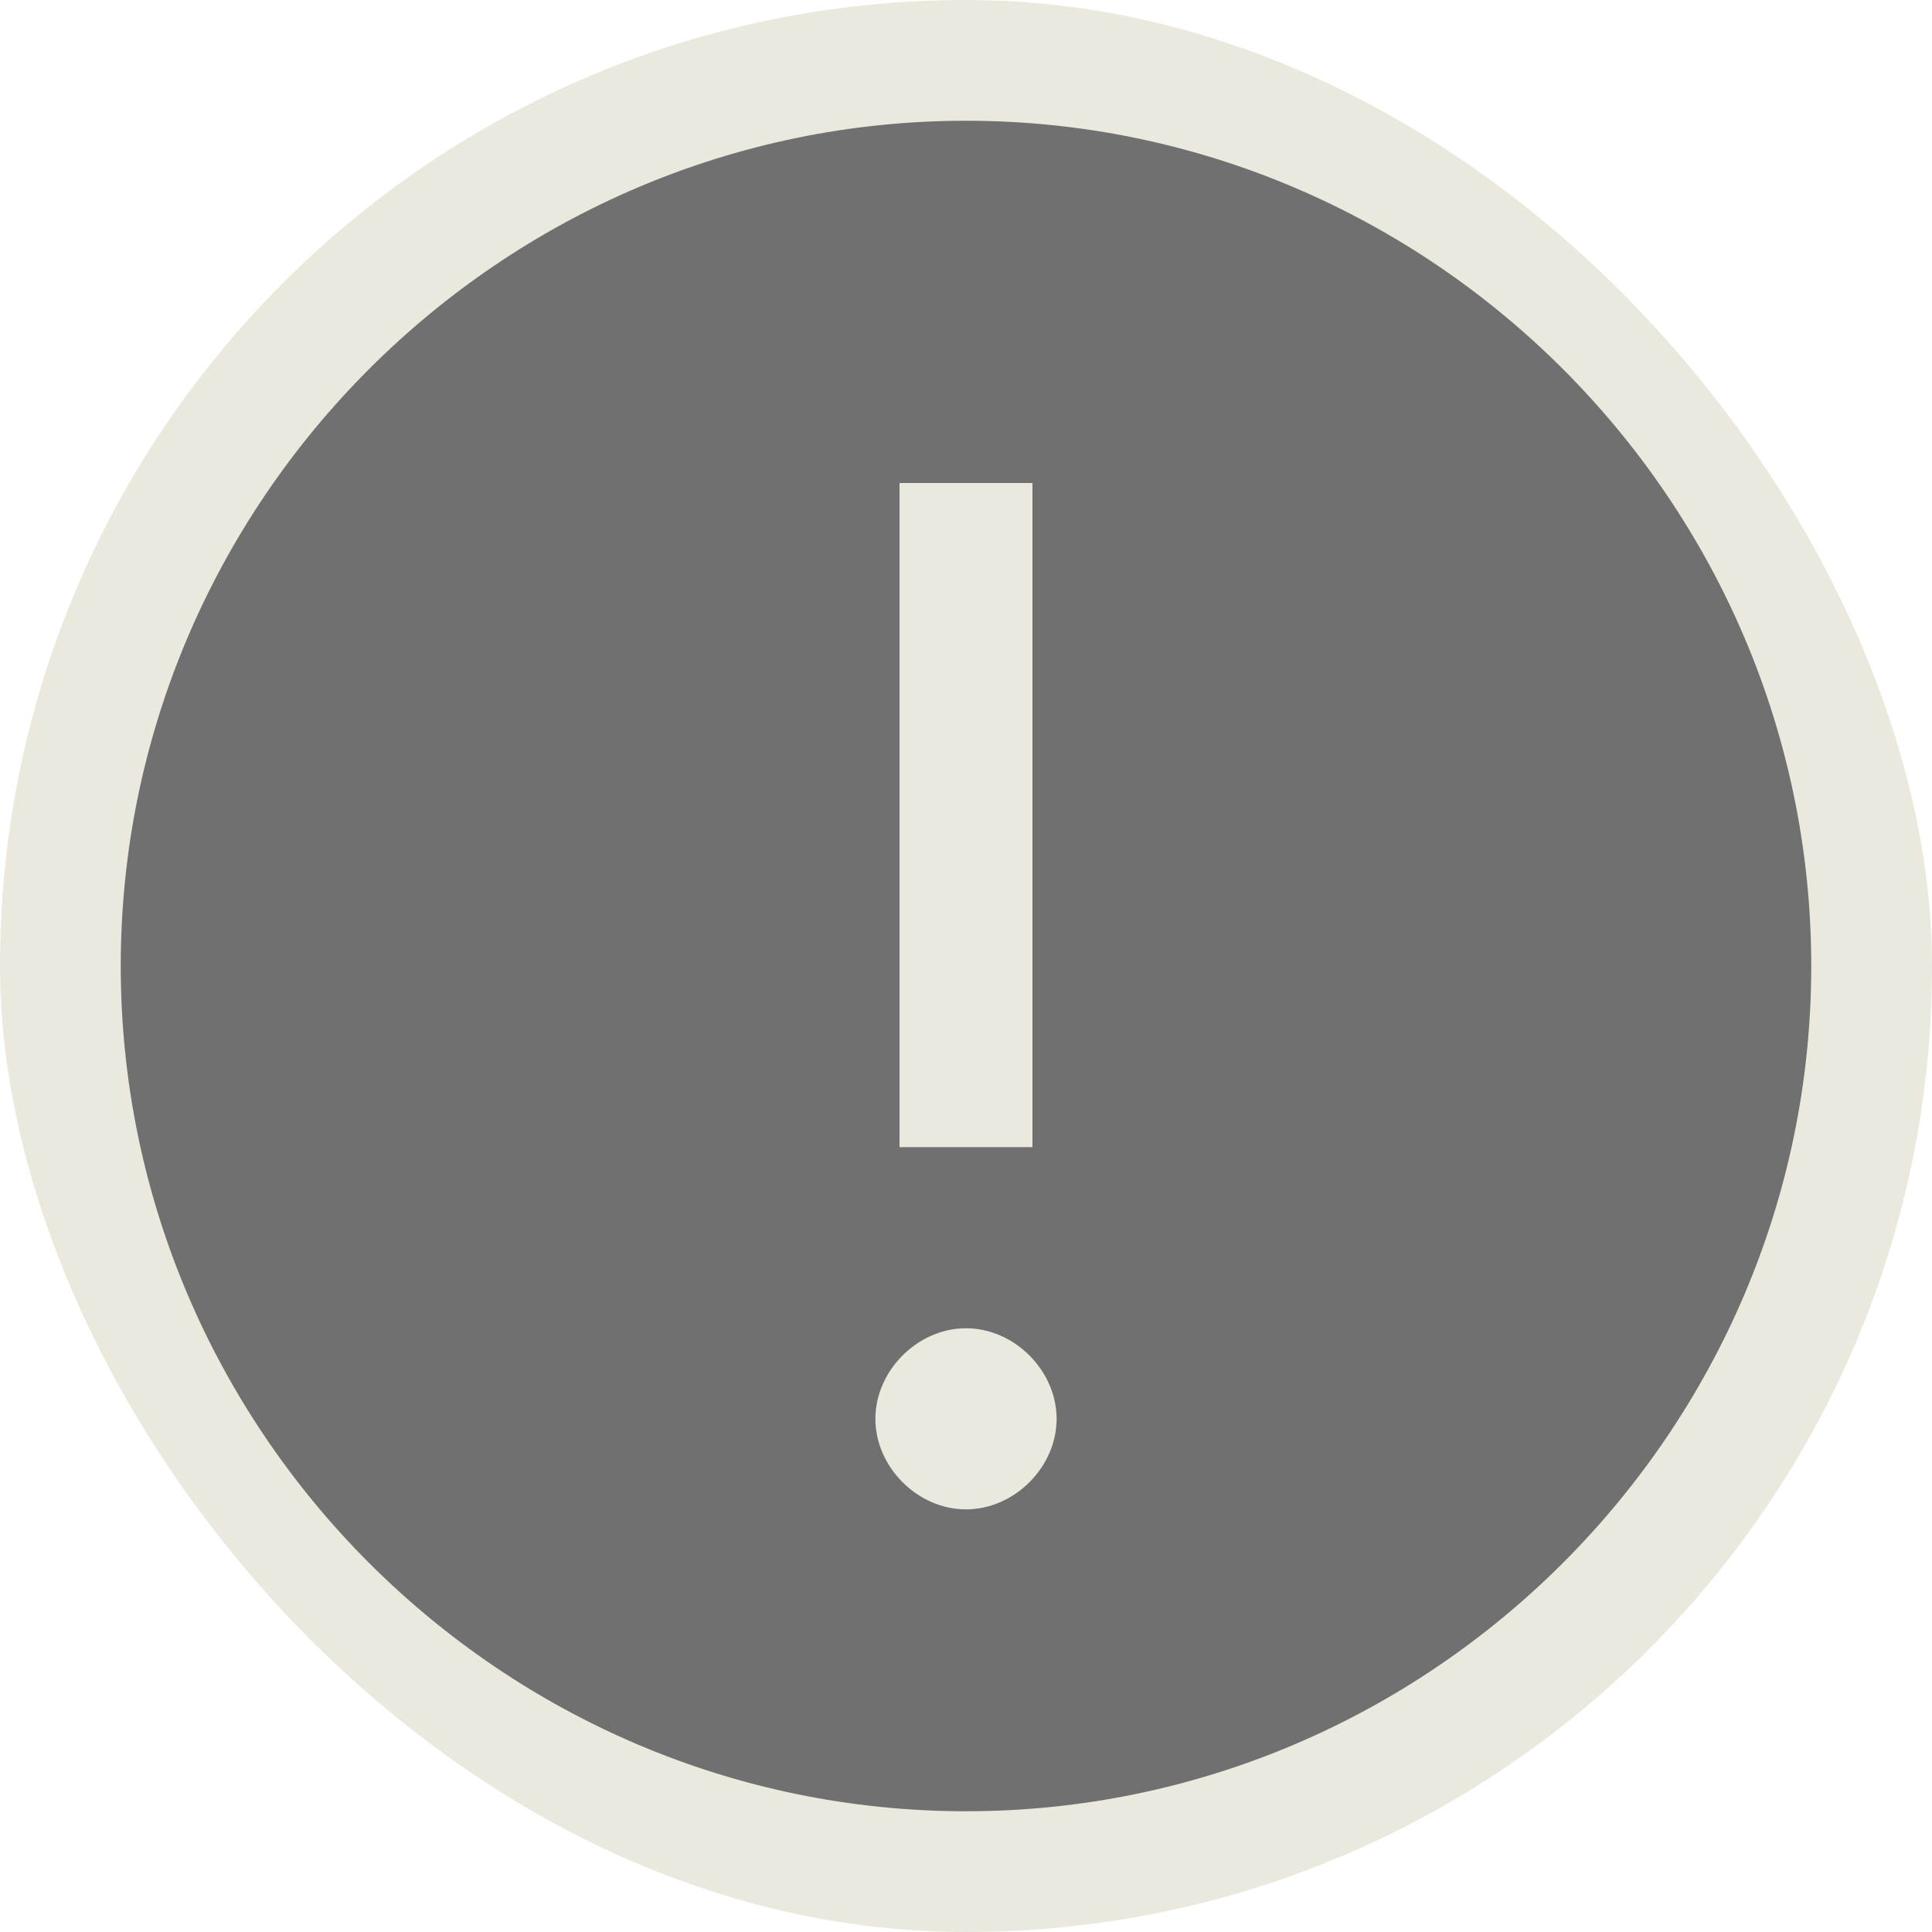 <svg width="20" height="20" viewBox="0 0 20 20" fill="none" xmlns="http://www.w3.org/2000/svg">
<rect width="20" height="20" rx="10" fill="#EBE8DE"/>
<path d="M10 1.25C5.188 1.25 1.25 5.188 1.25 10C1.25 14.812 5.188 18.75 10 18.75C14.812 18.75 18.75 14.812 18.75 10C18.75 5.188 14.812 1.25 10 1.25ZM9.312 5H10.688V11.875H9.312V5ZM10 15.625C9.5 15.625 9.062 15.188 9.062 14.688C9.062 14.188 9.5 13.75 10 13.75C10.5 13.75 10.938 14.188 10.938 14.688C10.938 15.188 10.5 15.625 10 15.625Z" fill="#717070"/>
</svg>
